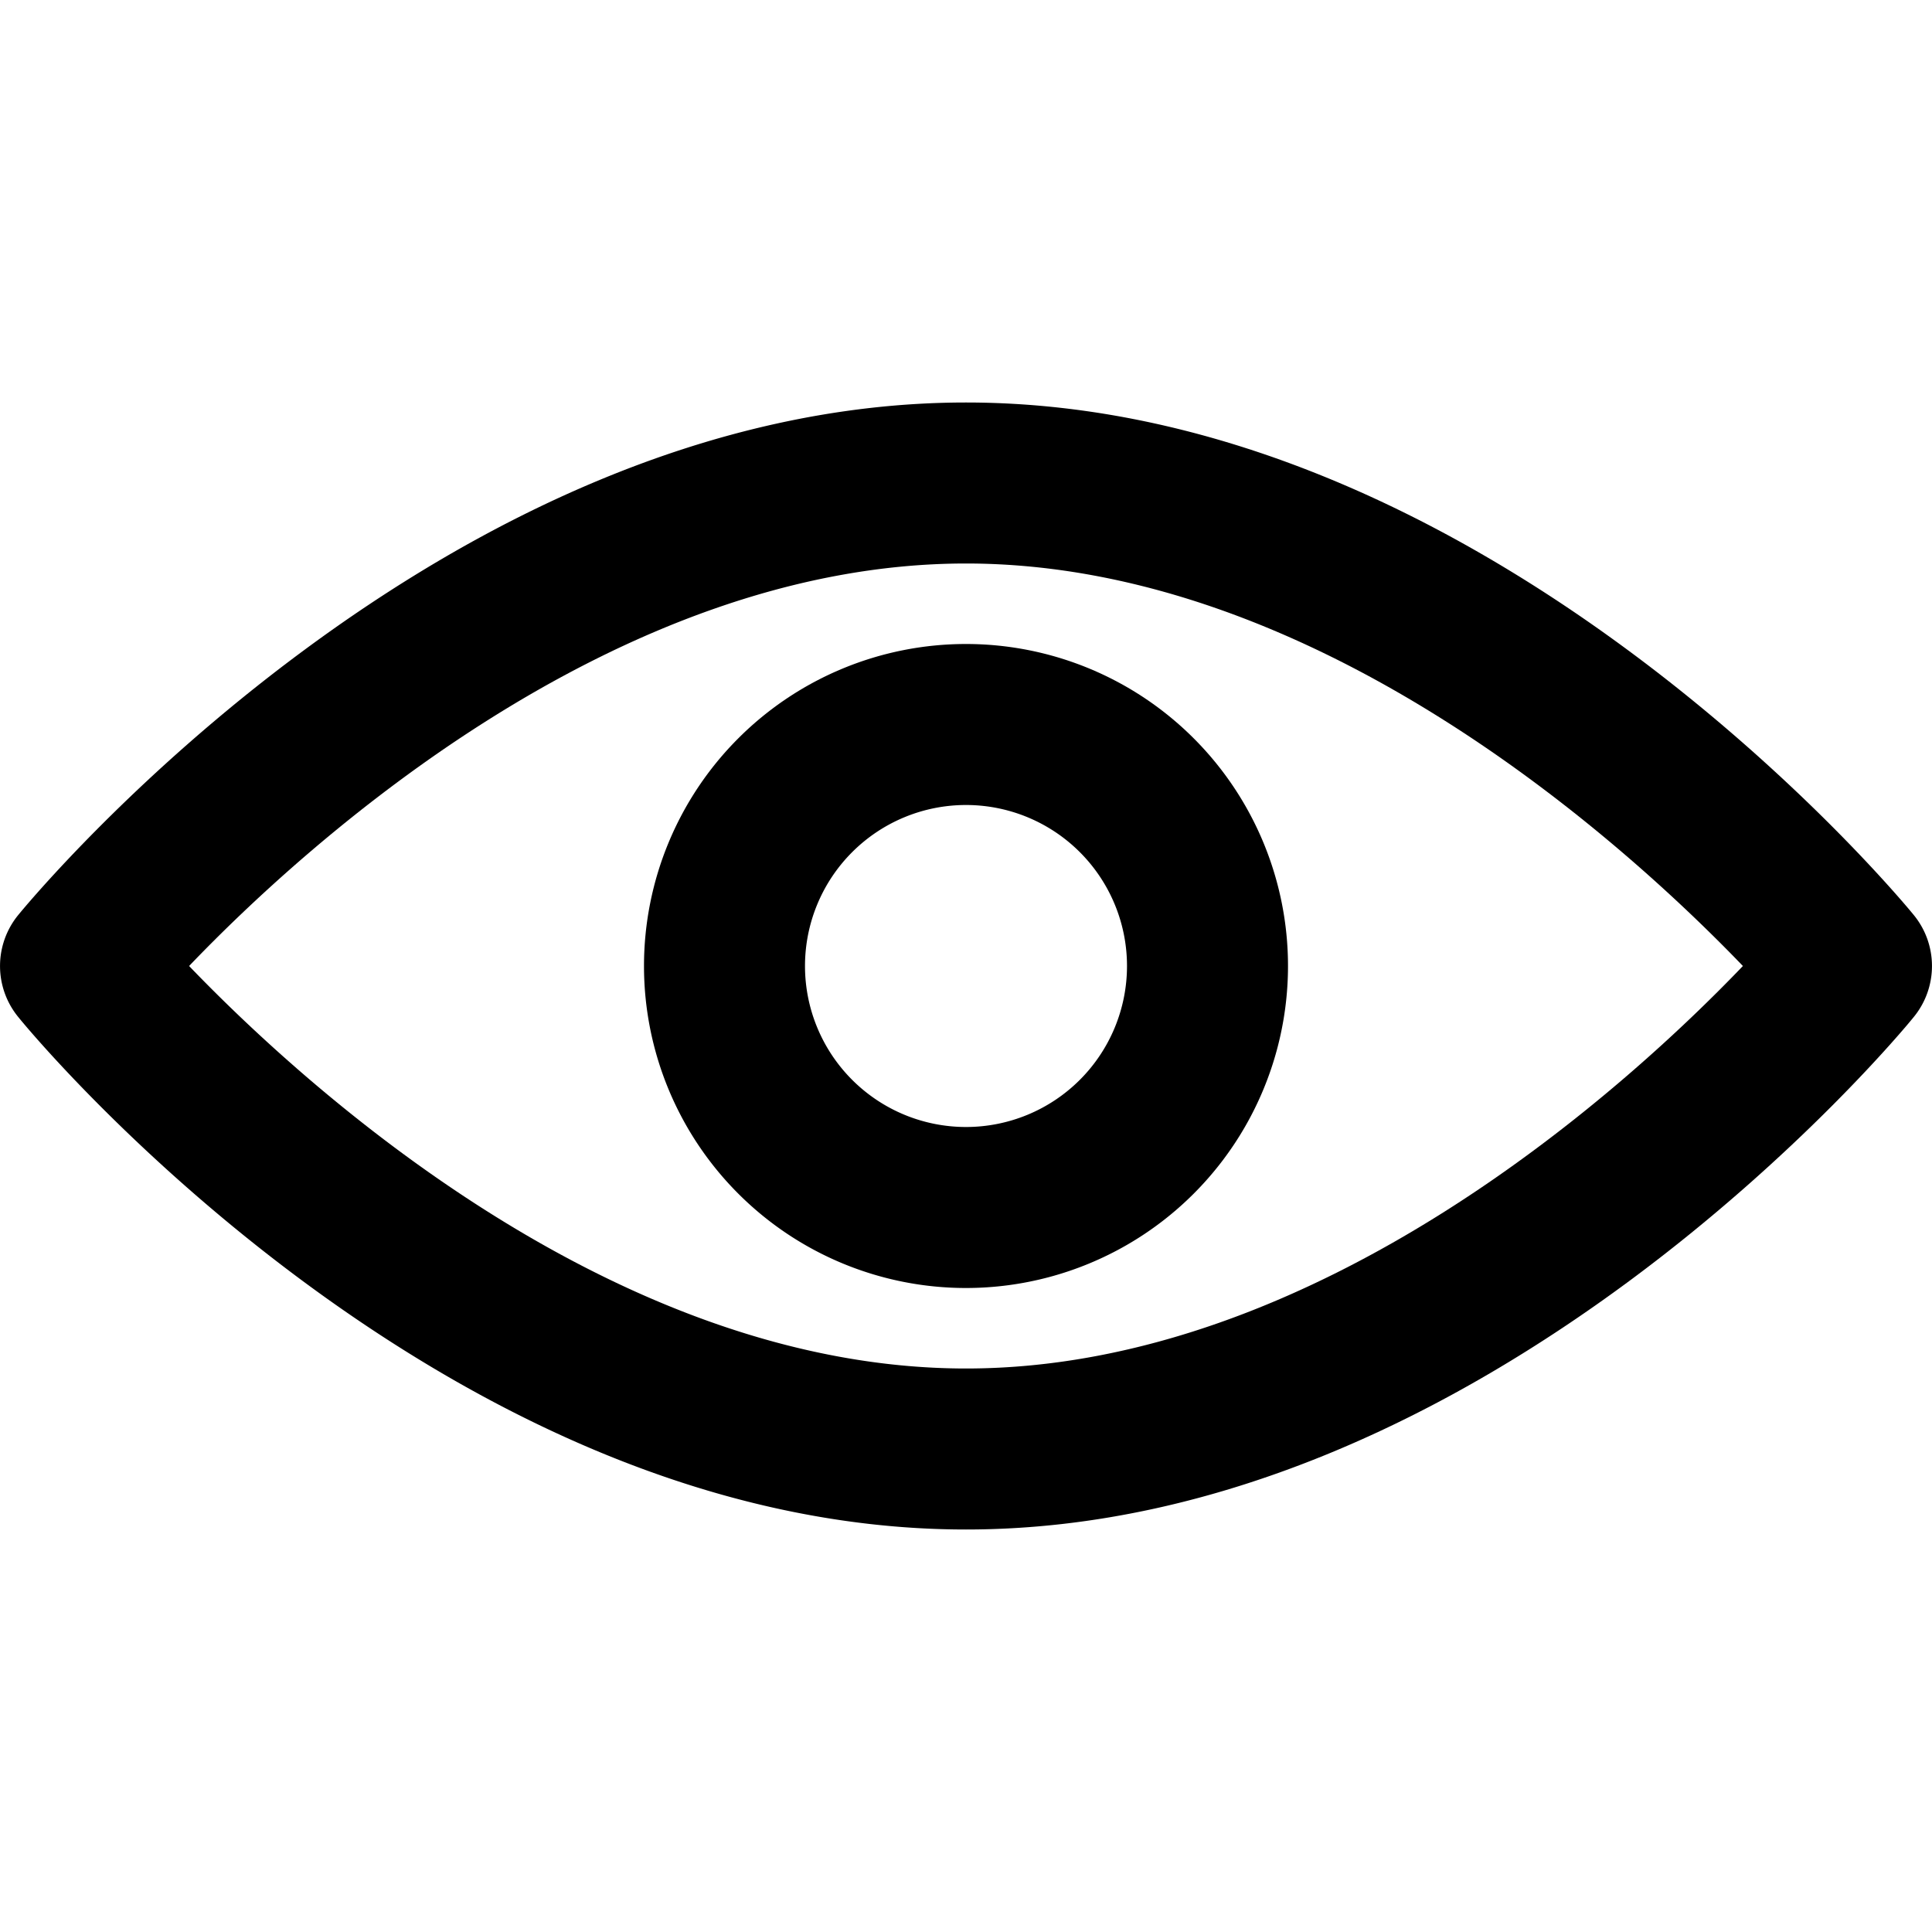 <svg xmlns="http://www.w3.org/2000/svg" viewBox="0 0 24 24"><path d="M12,19C5.526,19,.44,12.9.227,12.634a1,1,0,0,1,0-1.268C.44,11.105,5.526,5,12,5s11.56,6.105,11.773,6.366a1,1,0,0,1,0,1.268C23.56,12.9,18.474,19,12,19ZM2.349,12C3.764,13.472,7.611,17,12,17s8.239-3.525,9.651-5C20.236,10.528,16.389,7,12,7S3.761,10.525,2.349,12Z"/><path d="M12,16a4,4,0,1,1,4-4A4,4,0,0,1,12,16Zm0-6a2,2,0,1,0,2,2A2,2,0,0,0,12,10Z"/></svg>
